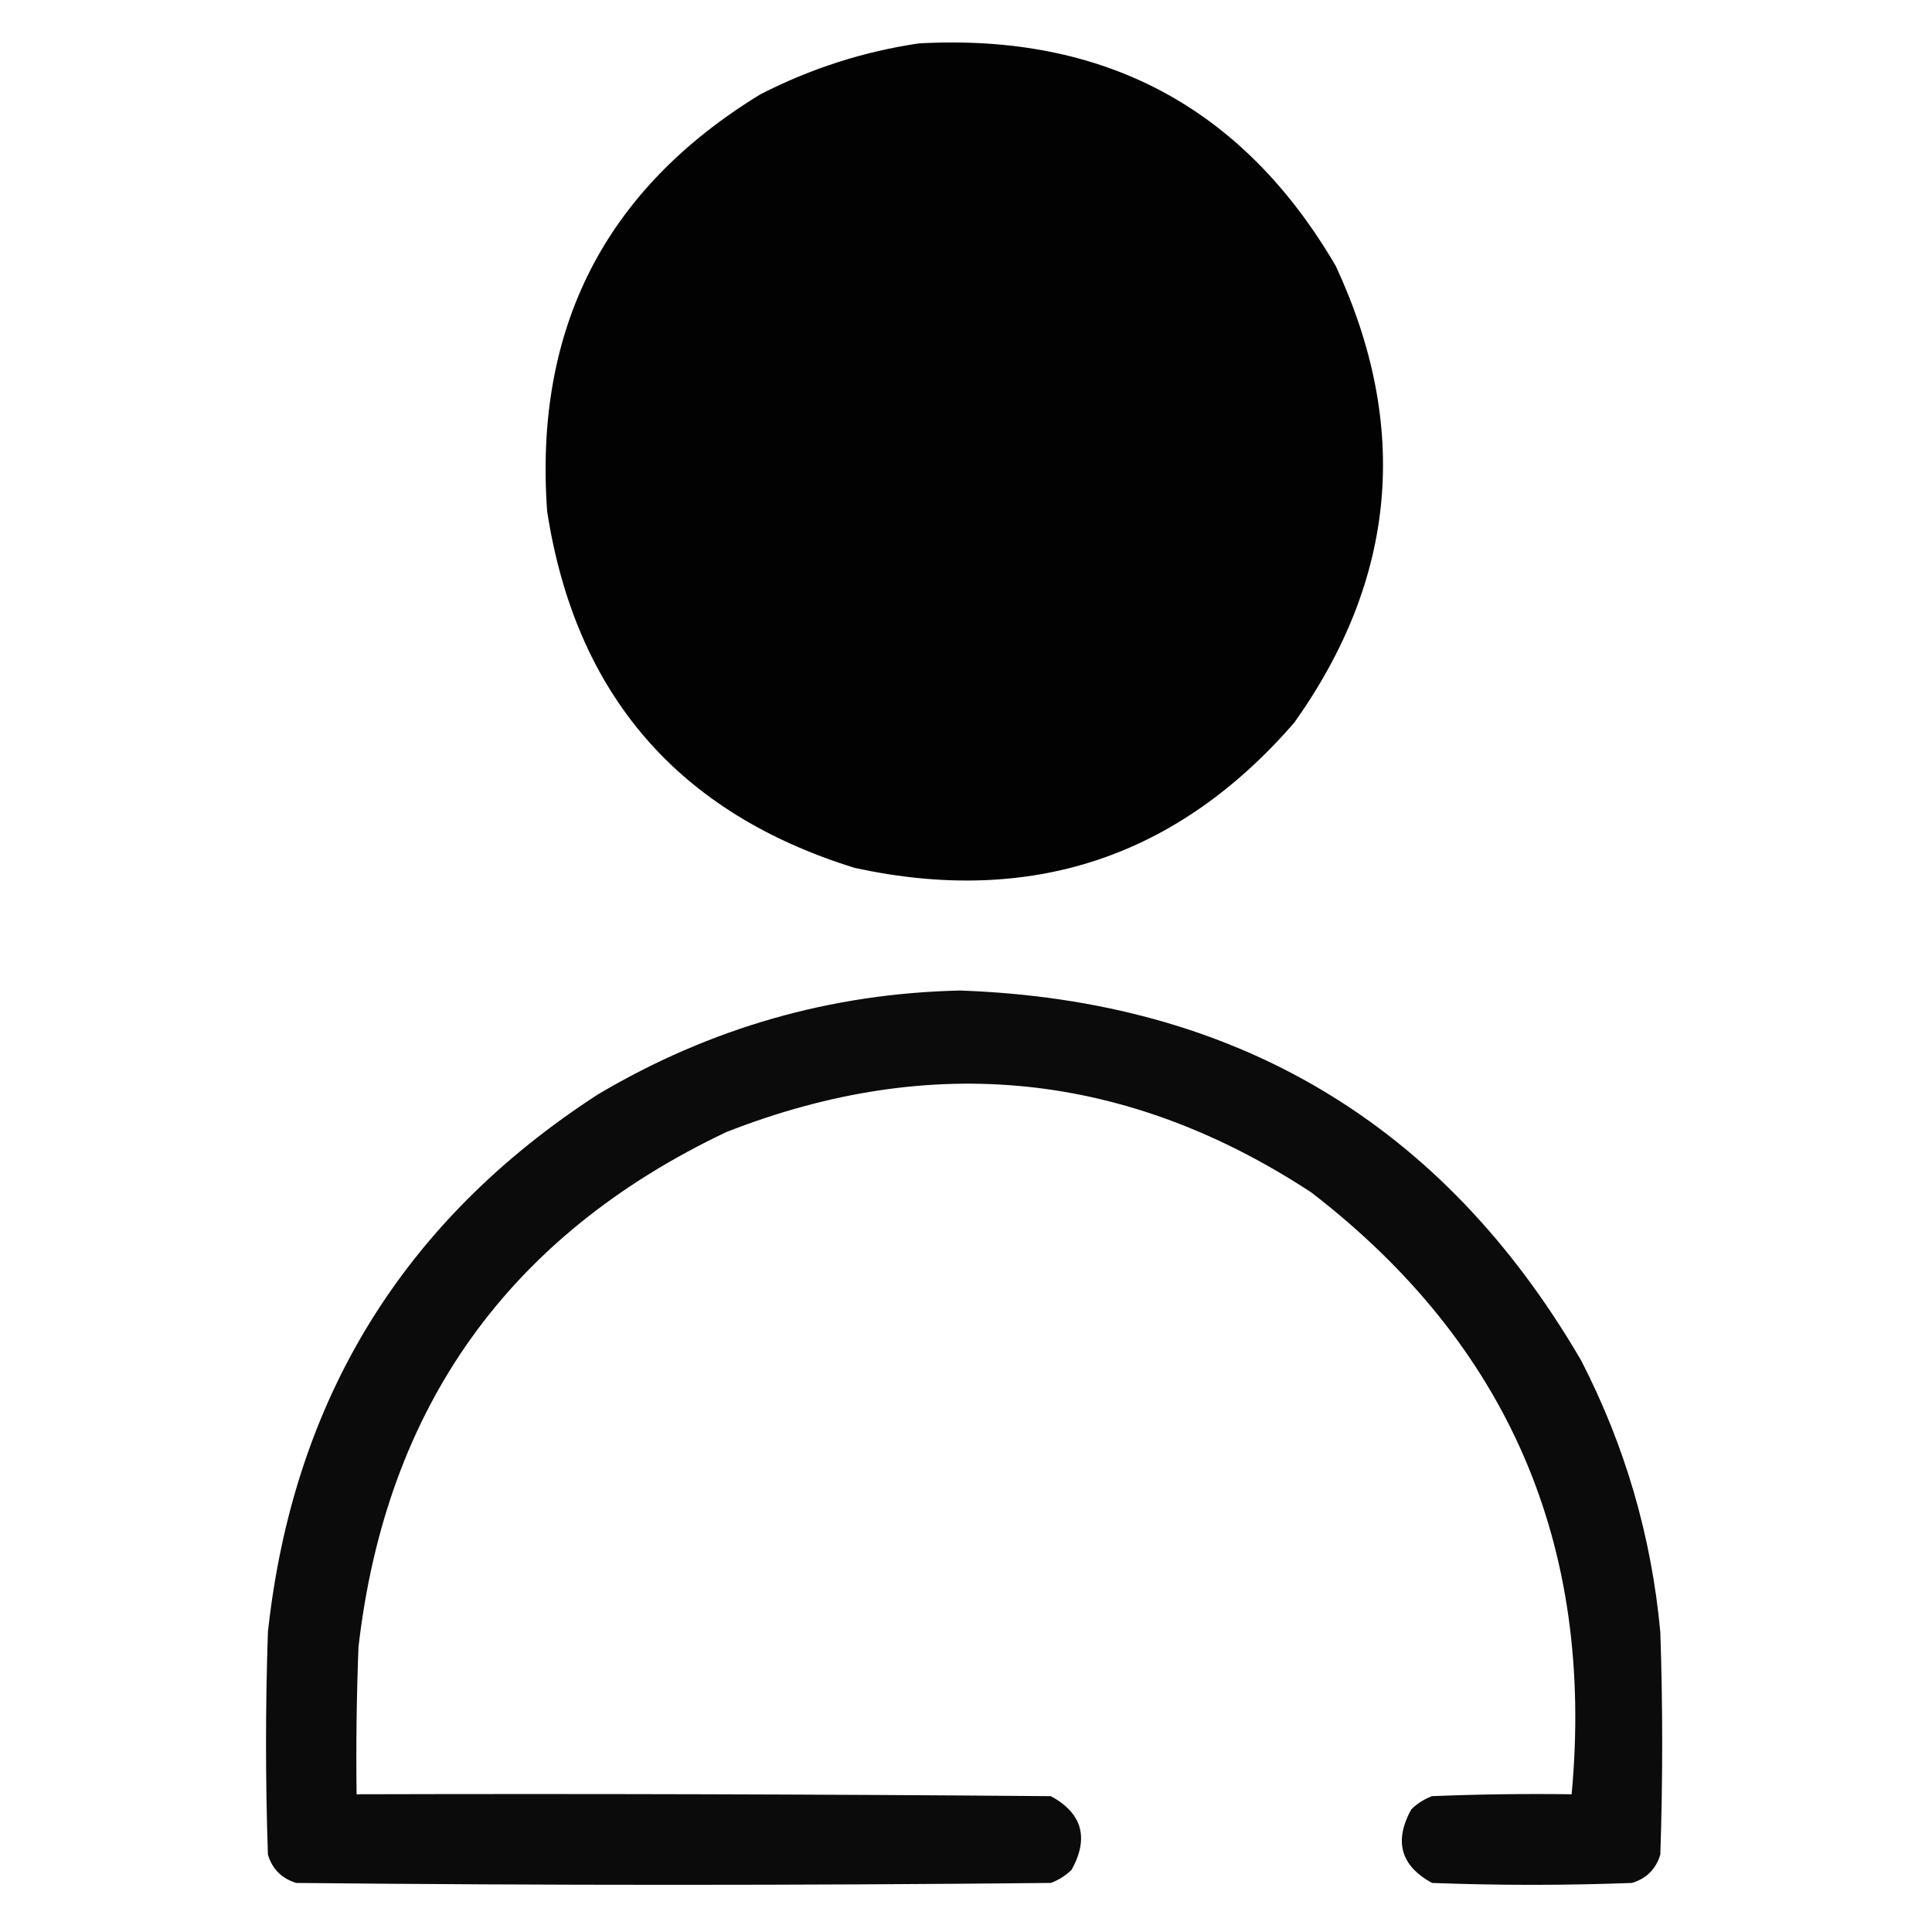 <?xml version="1.0" encoding="UTF-8"?>
<!DOCTYPE svg PUBLIC "-//W3C//DTD SVG 1.1//EN" "http://www.w3.org/Graphics/SVG/1.1/DTD/svg11.dtd">
<svg xmlns="http://www.w3.org/2000/svg" version="1.1" width="512px" height="512px" style="shape-rendering:geometricPrecision; text-rendering:geometricPrecision; image-rendering:optimizeQuality; fill-rule:evenodd; clip-rule:evenodd" xmlns:xlink="http://www.w3.org/1999/xlink">
<g><path style="opacity:0.989" fill="#000000" d="M 243.5,11.5 C 292.599,8.792 329.432,28.459 354,70.5C 373.772,113.063 370.106,153.396 343,191.5C 311.936,227.299 273.103,240.132 226.5,230C 179.655,215.479 152.488,183.979 145,135.5C 141.502,86.993 160.335,50.159 201.5,25C 214.875,18.151 228.875,13.651 243.5,11.5 Z"/></g>
<g><path style="opacity:0.955" fill="#000000" d="M 254.5,262.5 C 327.598,265.11 382.431,297.777 419,360.5C 430.657,383.127 437.657,407.127 440,432.5C 440.667,452.167 440.667,471.833 440,491.5C 438.833,495.333 436.333,497.833 432.5,499C 414.833,499.667 397.167,499.667 379.5,499C 371.19,494.451 369.357,487.951 374,479.5C 375.579,477.959 377.413,476.792 379.5,476C 391.829,475.5 404.162,475.333 416.5,475.5C 422.641,409.338 399.641,356.171 347.5,316C 298.65,283.98 246.983,278.647 192.5,300C 134.802,327.384 102.302,372.884 95,436.5C 94.5,449.496 94.333,462.496 94.5,475.5C 155.834,475.333 217.168,475.5 278.5,476C 286.81,480.549 288.643,487.049 284,495.5C 282.421,497.041 280.587,498.208 278.5,499C 211.833,499.667 145.167,499.667 78.5,499C 74.667,497.833 72.167,495.333 71,491.5C 70.333,471.833 70.333,452.167 71,432.5C 77.68,370.936 106.846,323.436 158.5,290C 188.211,272.409 220.211,263.243 254.5,262.5 Z"/></g>
</svg>
